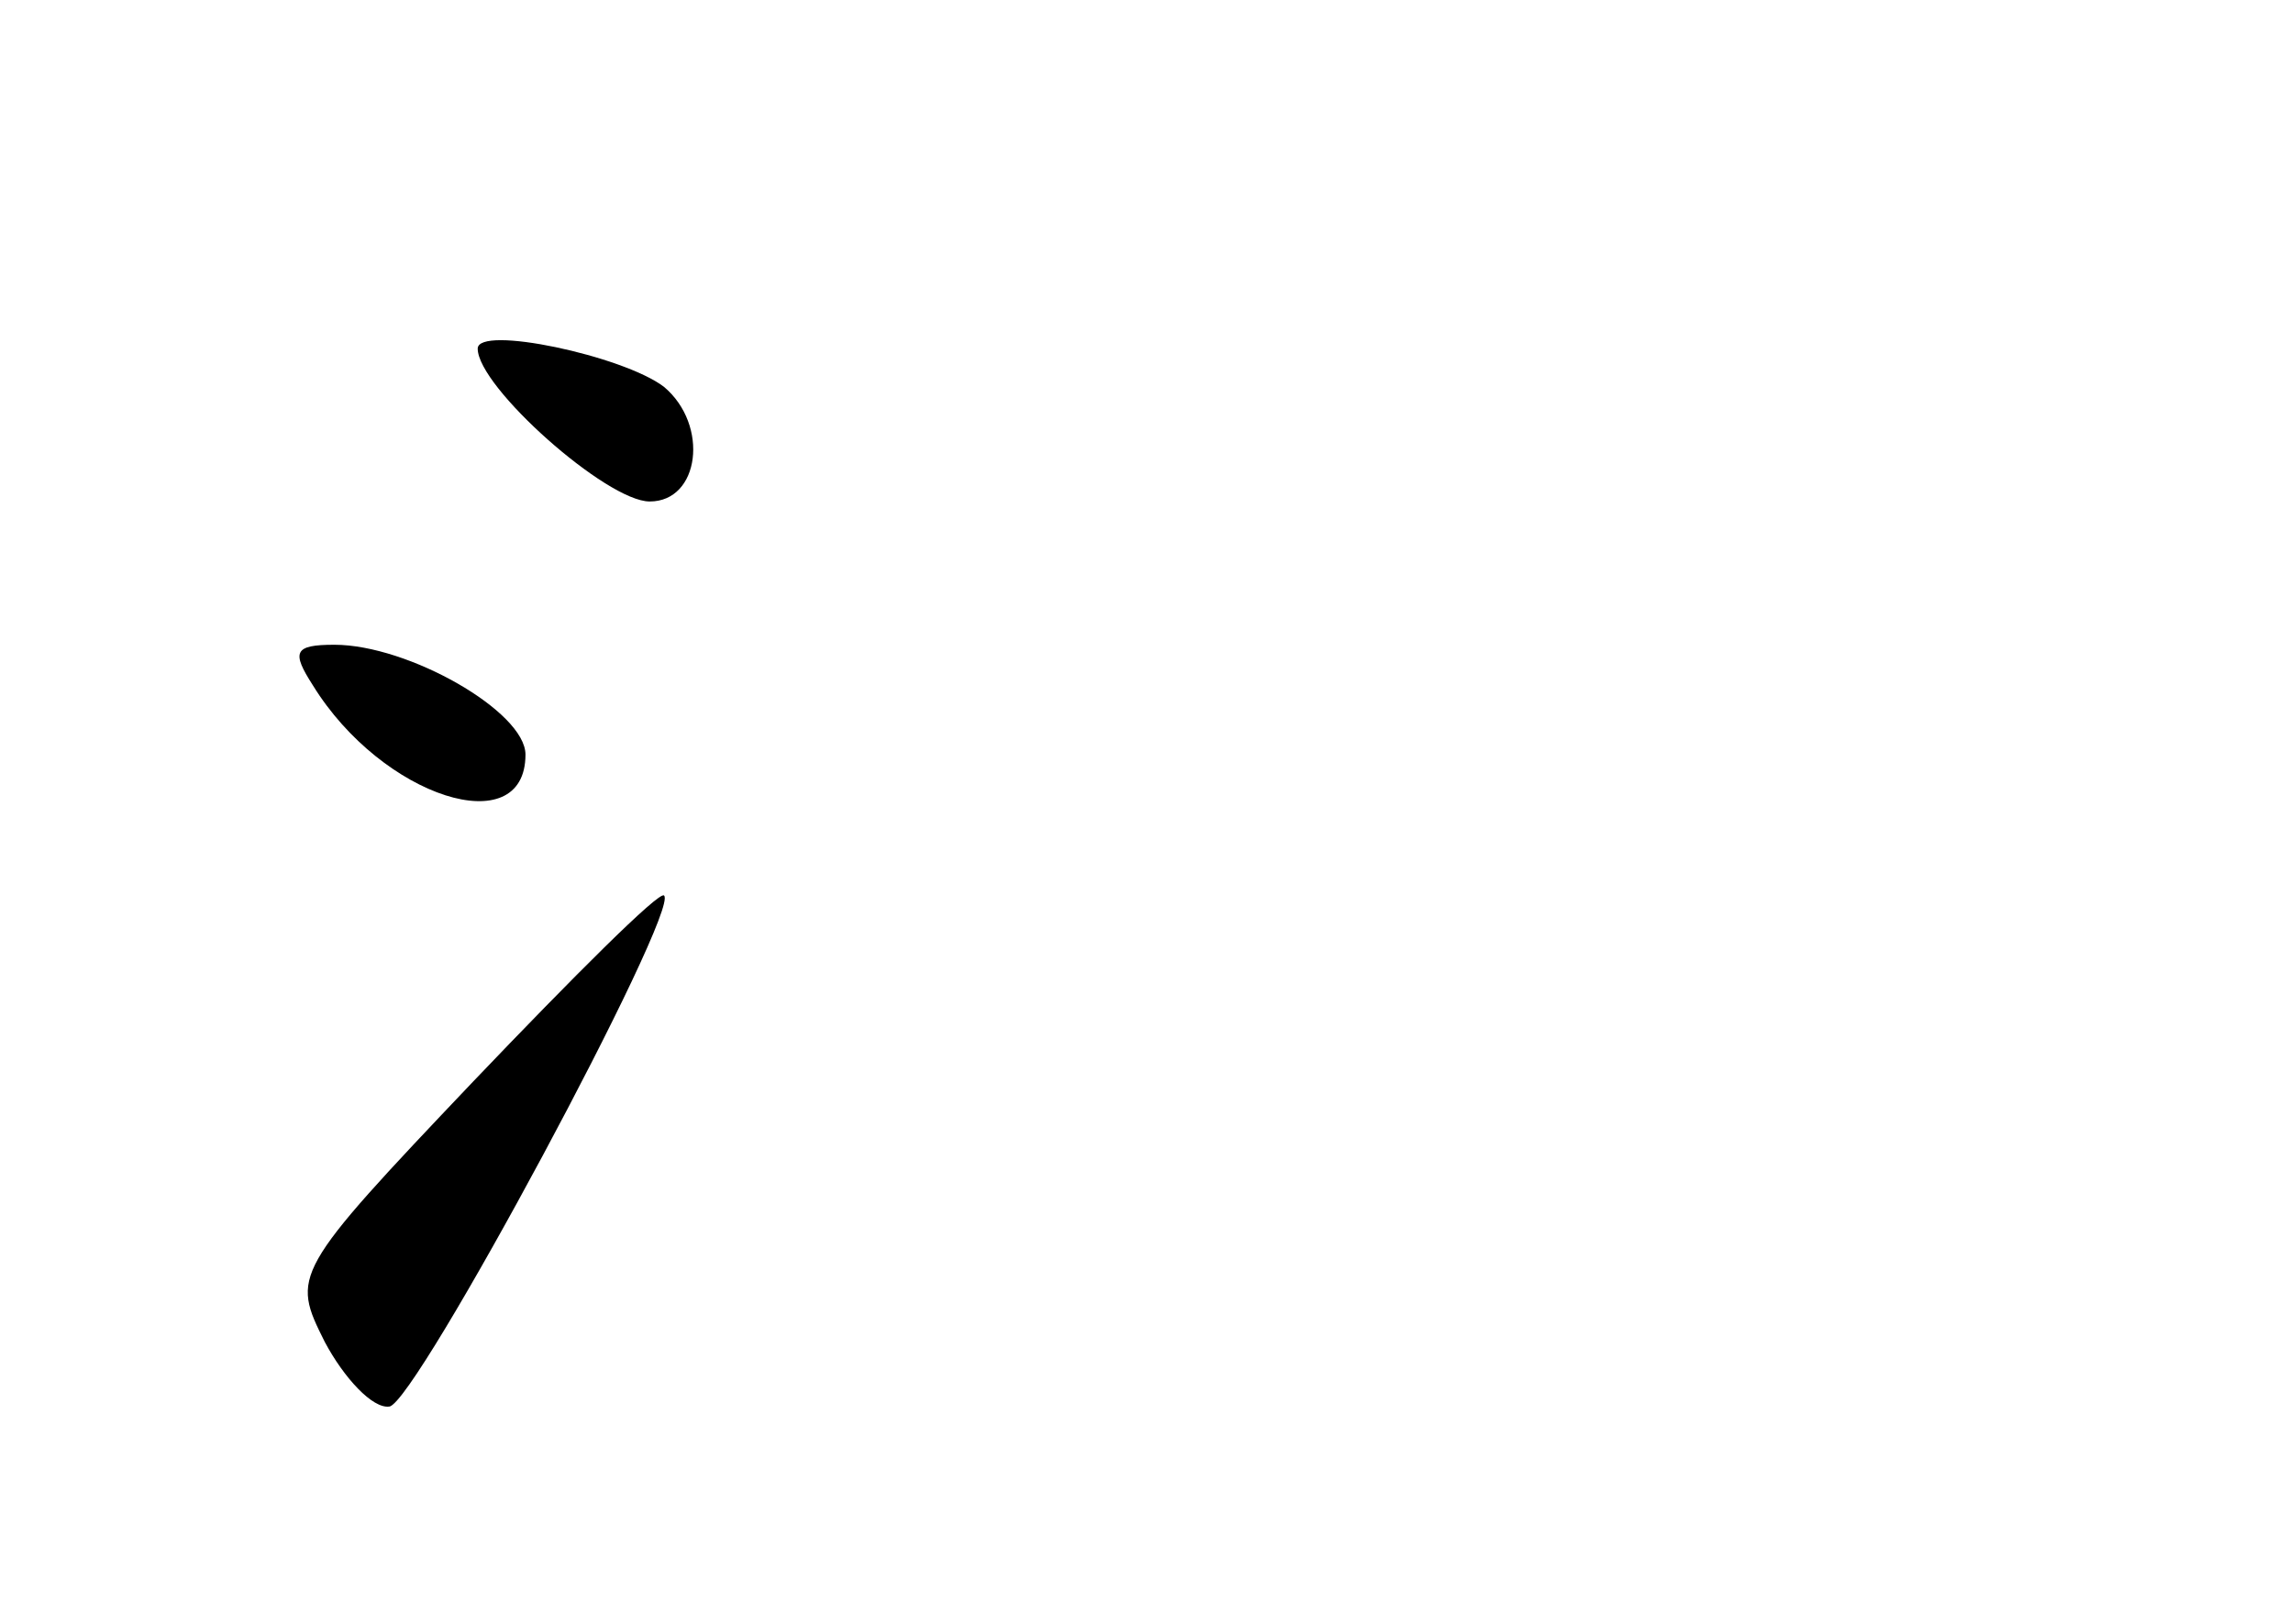 <?xml version="1.0" standalone="no"?>
<!DOCTYPE svg PUBLIC "-//W3C//DTD SVG 20010904//EN"
 "http://www.w3.org/TR/2001/REC-SVG-20010904/DTD/svg10.dtd">
<svg version="1.0" xmlns="http://www.w3.org/2000/svg"
 width="96pt" height="68pt" viewBox="0 0 96 68"
 preserveAspectRatio="xMidYMid meet">
<g transform="translate(0,68) scale(0.1,-0.1)"
fill="#000000" stroke="none">
<path d="M200 534 c0 -16 54 -64 72 -64 21 0 25 32 6 48 -17 13 -78 26 -78 16z"/>
<path d="M131 393 c29 -47 89 -66 89 -29 0 18 -49 46 -80 46 -17 0 -18 -3 -9
-17z"/>
<path d="M198 227 c-76 -80 -76 -81 -62 -109 8 -15 20 -28 27 -27 11 1 122
208 115 214 -2 2 -38 -34 -80 -78z"/>
</g>
</svg>
